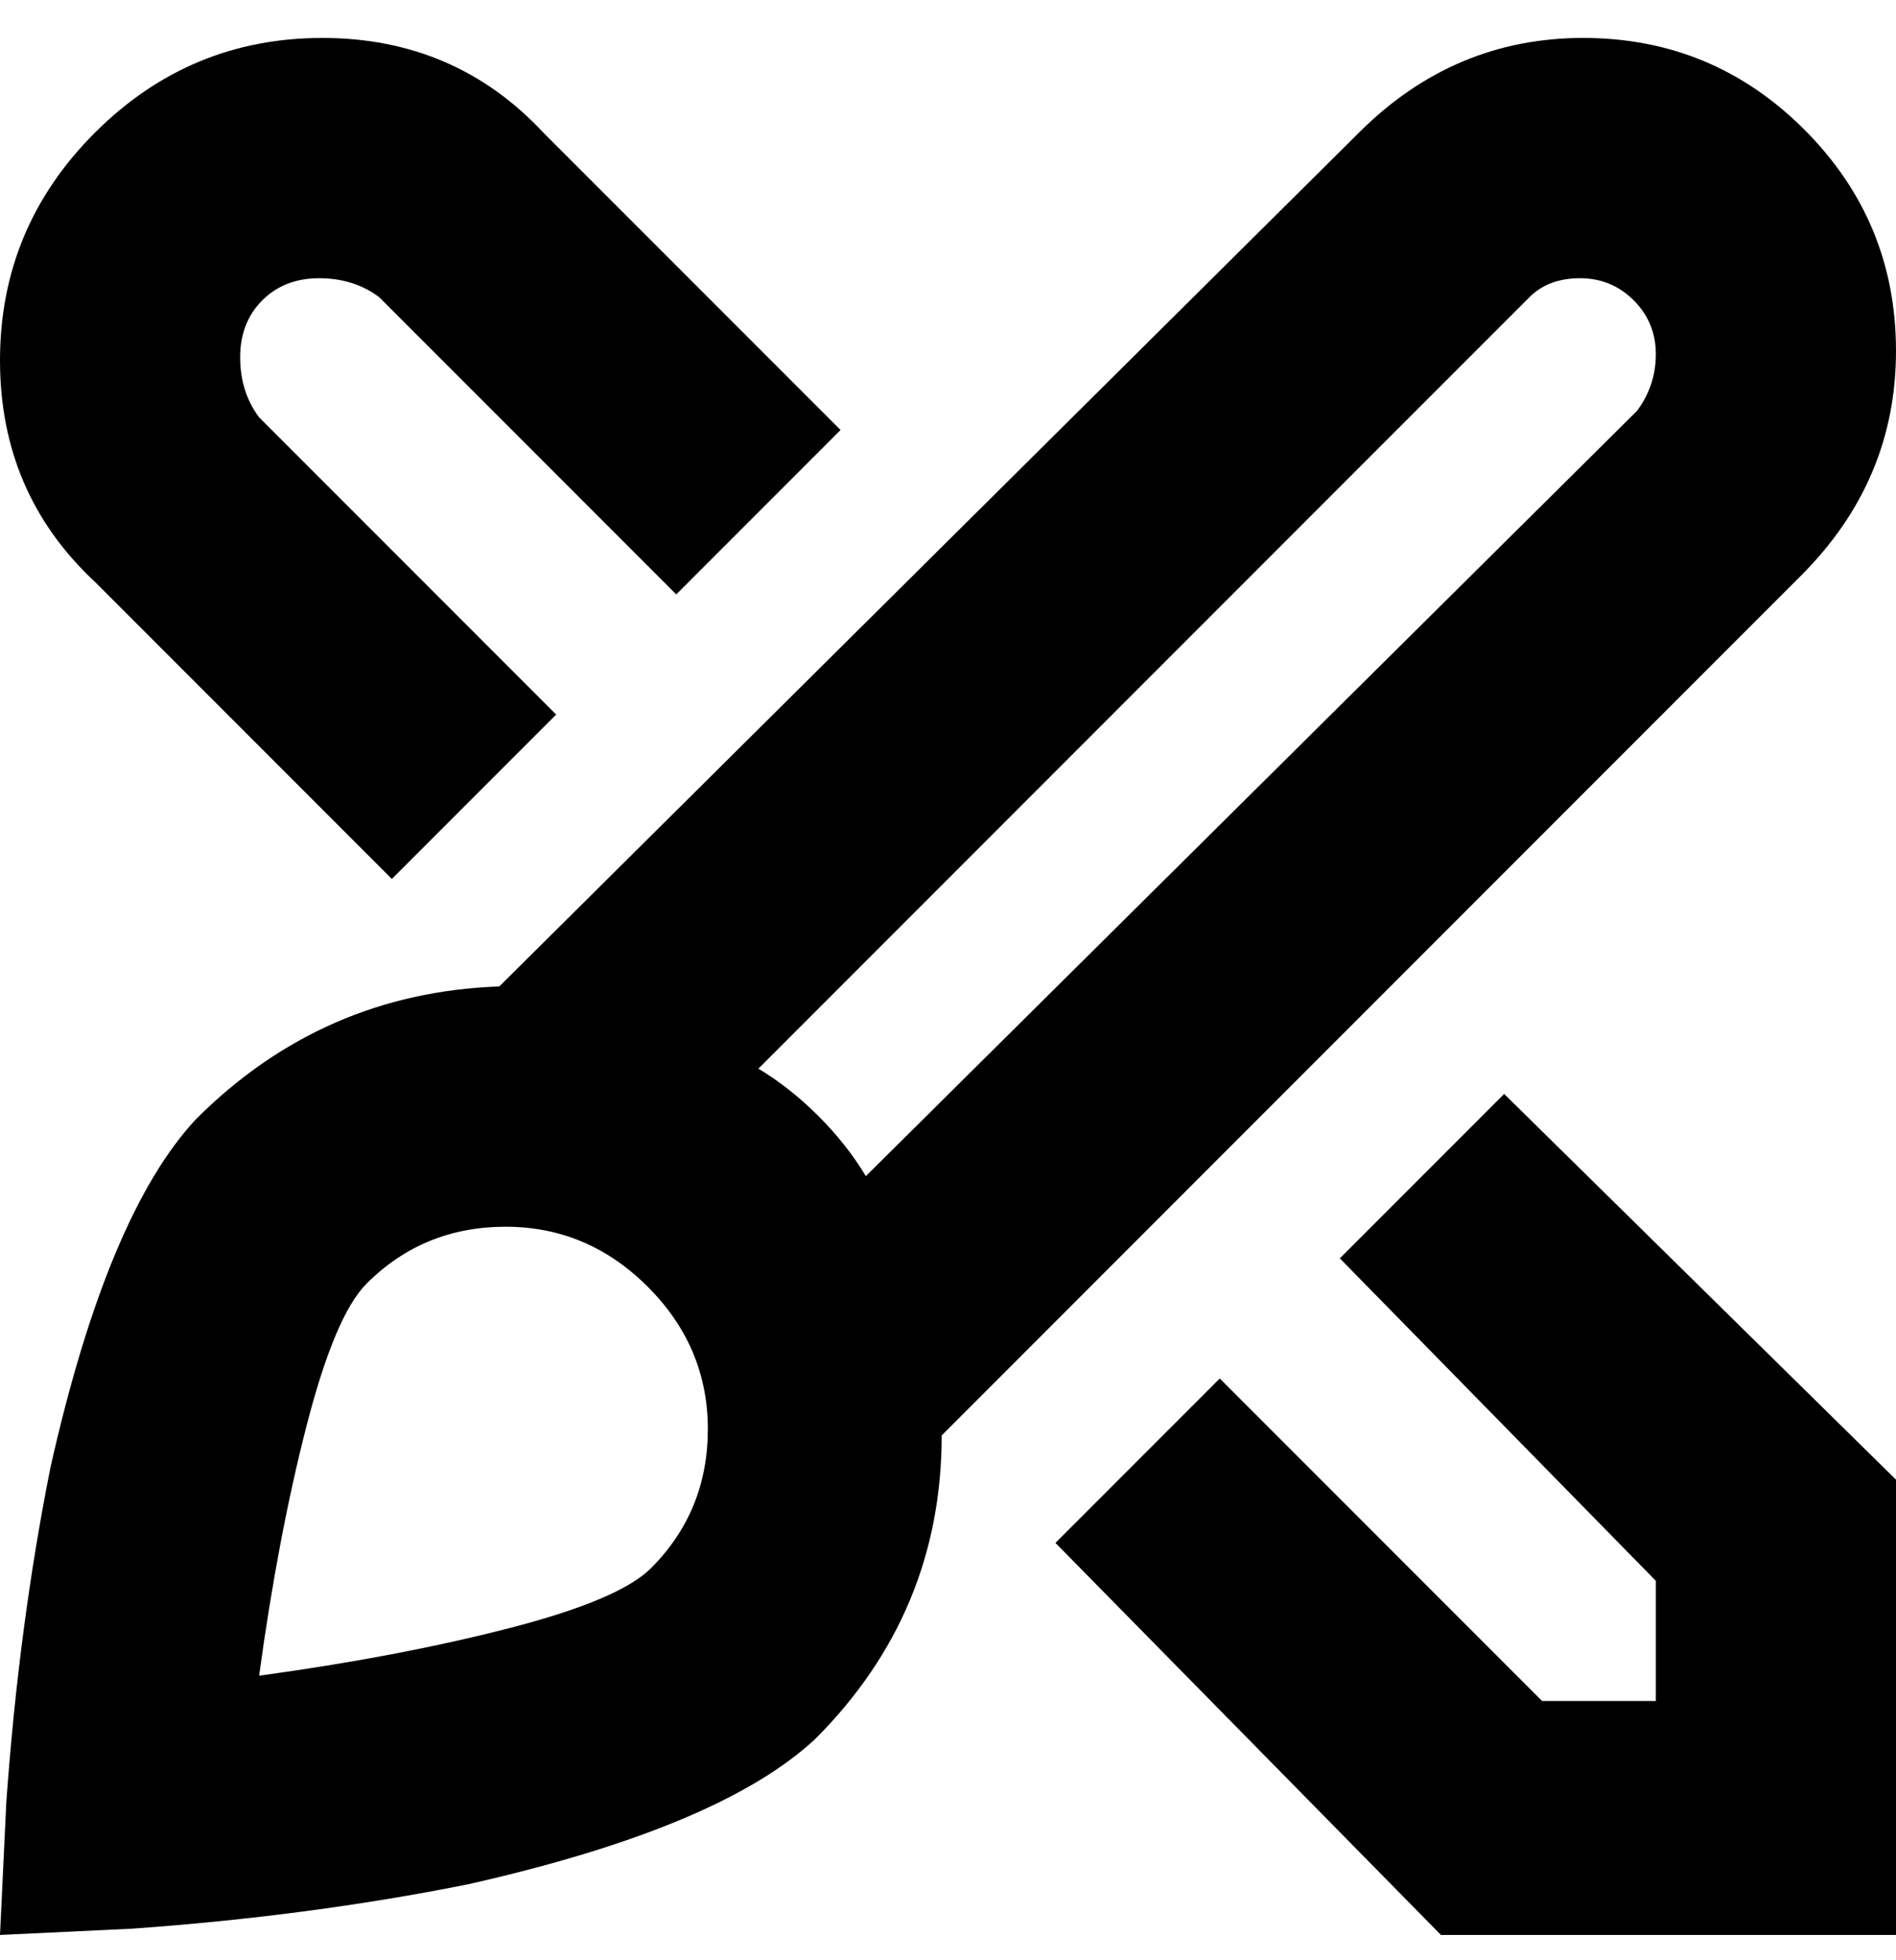 <svg viewBox="0 0 300 310" xmlns="http://www.w3.org/2000/svg"><path d="M285 91q15-15 15-35.5t-14.5-35Q271 6 250.5 6T215 21L79 156q-28 1-48 21-14 15-23 55-5 25-7 53l-1 21 21-1q28-2 53-7 40-9 55-23 20-20 20-48L285 91zm-43-44q3-3 8-3t8.5 3.5Q262 51 262 56t-3 9L137 186q-3-5-7.5-9.5T120 169L242 47zM103 248q-5 5-22.5 9.5T41 265q3-22 7.5-39.5T58 203q9-9 22-9t22.5 9.5Q112 213 112 226t-9 22zM15 92Q0 78 0 57t15-36Q30 6 51 6t35 15l47 47-26 26-47-47q-4-3-9.5-3t-9 3.5Q38 51 38 56.5t3 9.5l47 47-26 26-47-47zm285 142v72h-72l-61-62 26-26 51 51h18v-19l-50-51 26-26 62 61z"/></svg>